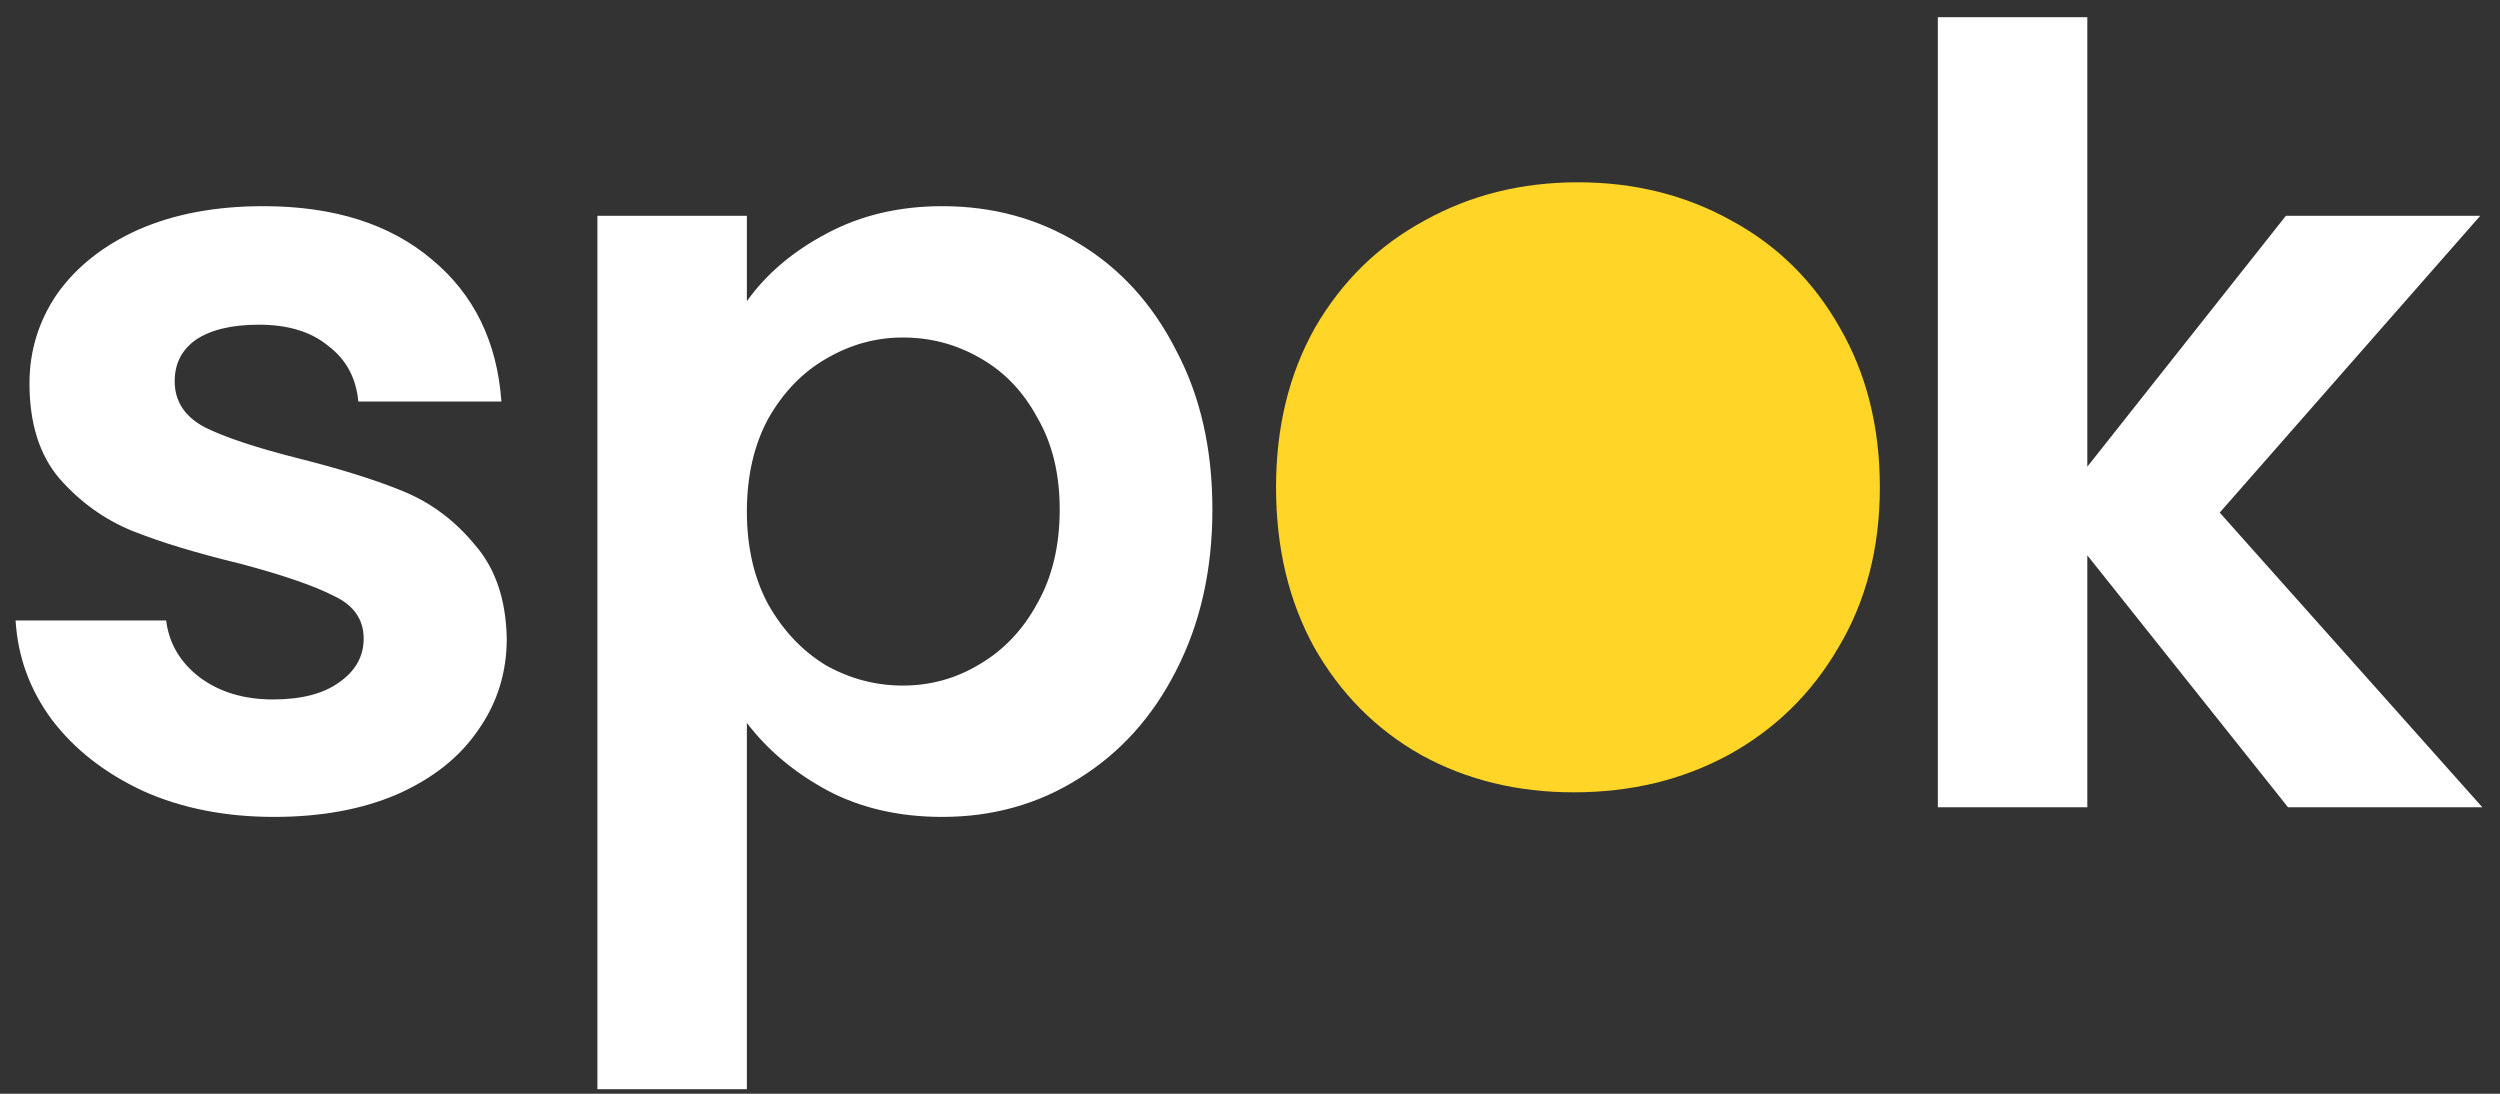 <svg width="96" height="42" viewBox="0 0 96 42" fill="none" xmlns="http://www.w3.org/2000/svg">
<rect x="0" y="0" width="96" height="42" fill="#333333" stroke="none"/>
<path d="M10.521 31.369C8.662 31.369 6.995 31.041 5.519 30.385C4.043 29.702 2.867 28.786 1.993 27.638C1.145 26.49 0.681 25.219 0.599 23.825H6.38C6.489 24.7 6.913 25.424 7.651 25.998C8.416 26.572 9.359 26.859 10.48 26.859C11.573 26.859 12.42 26.64 13.022 26.203C13.65 25.766 13.965 25.206 13.965 24.522C13.965 23.784 13.582 23.238 12.817 22.882C12.079 22.5 10.89 22.09 9.25 21.652C7.555 21.242 6.161 20.819 5.068 20.381C4.002 19.944 3.072 19.274 2.28 18.372C1.514 17.47 1.132 16.254 1.132 14.723C1.132 13.466 1.487 12.318 2.198 11.279C2.936 10.241 3.974 9.42 5.314 8.819C6.68 8.218 8.279 7.917 10.111 7.917C12.817 7.917 14.976 8.6 16.589 9.967C18.201 11.306 19.09 13.124 19.254 15.42H13.76C13.678 14.518 13.295 13.807 12.612 13.288C11.956 12.742 11.067 12.468 9.947 12.468C8.908 12.468 8.102 12.659 7.528 13.042C6.981 13.425 6.708 13.958 6.708 14.641C6.708 15.406 7.09 15.994 7.856 16.404C8.621 16.787 9.81 17.183 11.423 17.593C13.063 18.003 14.416 18.427 15.482 18.864C16.548 19.302 17.463 19.985 18.229 20.914C19.021 21.816 19.431 23.019 19.459 24.522C19.459 25.834 19.09 27.009 18.352 28.048C17.641 29.087 16.602 29.907 15.236 30.508C13.896 31.082 12.325 31.369 10.521 31.369ZM28.68 11.566C29.418 10.527 30.43 9.666 31.714 8.983C33.026 8.272 34.516 7.917 36.183 7.917C38.124 7.917 39.873 8.395 41.431 9.352C43.017 10.309 44.26 11.675 45.162 13.452C46.092 15.201 46.556 17.238 46.556 19.561C46.556 21.884 46.092 23.948 45.162 25.752C44.26 27.529 43.017 28.909 41.431 29.893C39.873 30.877 38.124 31.369 36.183 31.369C34.516 31.369 33.04 31.027 31.755 30.344C30.498 29.661 29.473 28.8 28.68 27.761V41.824H22.94V8.286H28.68V11.566ZM40.693 19.561C40.693 18.195 40.406 17.019 39.832 16.035C39.286 15.024 38.548 14.258 37.618 13.739C36.716 13.22 35.732 12.96 34.666 12.96C33.628 12.96 32.644 13.233 31.714 13.78C30.812 14.3 30.074 15.065 29.5 16.076C28.954 17.087 28.68 18.276 28.68 19.643C28.68 21.01 28.954 22.199 29.5 23.21C30.074 24.221 30.812 25 31.714 25.547C32.644 26.067 33.628 26.326 34.666 26.326C35.732 26.326 36.716 26.053 37.618 25.506C38.548 24.959 39.286 24.18 39.832 23.169C40.406 22.158 40.693 20.955 40.693 19.561ZM87.861 31L80.153 21.324V31H74.413V0.66H80.153V17.921L87.779 8.286H95.241L85.237 19.684L95.323 31H87.861Z" fill="white"/>
<path d="M60.431 30.425C58.261 30.425 56.309 29.947 54.573 28.991C52.837 28.009 51.468 26.63 50.464 24.855C49.488 23.081 49 21.033 49 18.712C49 16.392 49.502 14.344 50.505 12.569C51.536 10.795 52.932 9.43 54.695 8.474C56.458 7.491 58.424 7 60.593 7C62.763 7 64.729 7.491 66.492 8.474C68.254 9.43 69.637 10.795 70.641 12.569C71.671 14.344 72.186 16.392 72.186 18.712C72.186 21.033 71.658 23.081 70.6 24.855C69.57 26.63 68.159 28.009 66.37 28.991C64.607 29.947 62.627 30.425 60.431 30.425Z" fill="#FFD527"/>
</svg>

